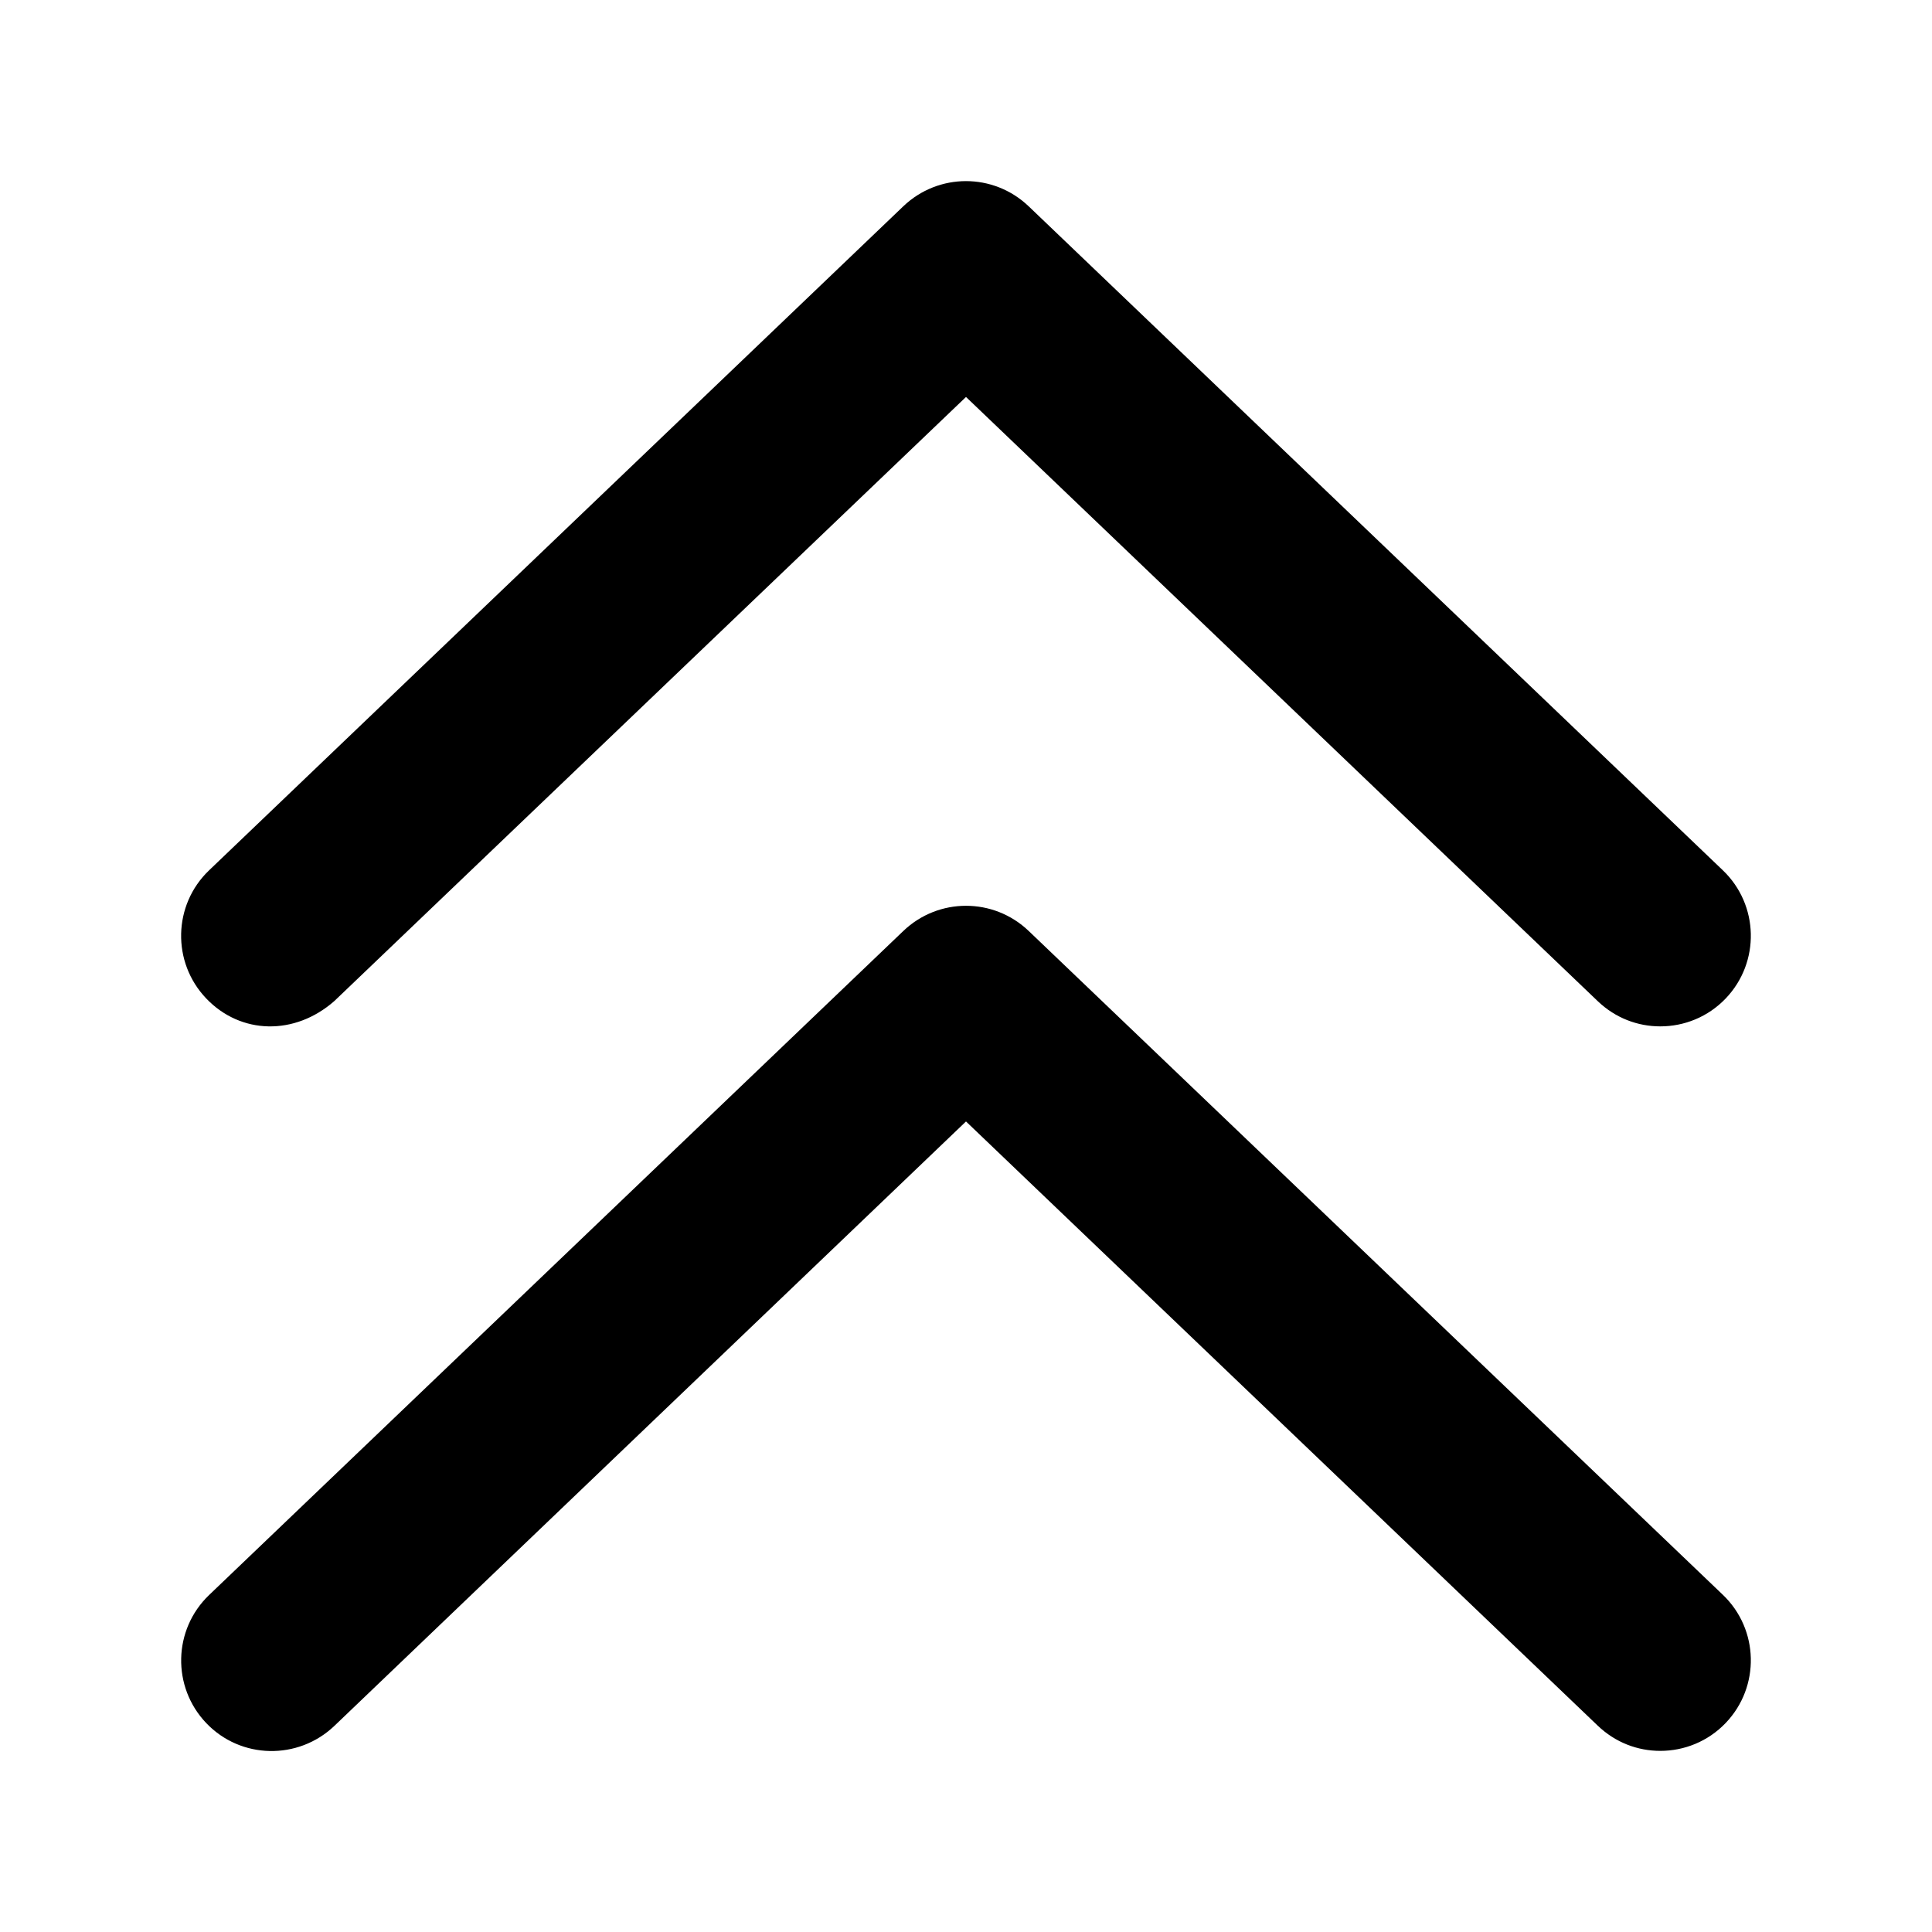 <svg xmlns="http://www.w3.org/2000/svg" fill="currentColor" width="16px" height="16px" viewBox="0 0 448 512"><path d="M56.59 265.3 224 105.2l167.4 160.1c4.7 4.5 10.6 6.7 16.6 6.7 6.312 0 12.62-2.469 17.34-7.406 9.156-9.594 8.812-24.78-.75-33.94l-184-176c-9.312-8.875-23.88-8.875-33.19 0l-184 176C13.84 239.8 13.49 255 22.65 264.6s23.45 9.9 33.94.7zm184.01-18.6c-9.312-8.875-23.88-8.875-33.19 0l-184 176c-9.562 9.156-9.906 24.34-.75 33.94s24.35 9.875 33.94.75L224 297.2l167.4 160.1c4.7 4.5 10.6 6.7 16.6 6.7 6.312 0 12.62-2.469 17.34-7.406 9.156-9.594 8.812-24.78-.75-33.94L240.6 246.7z"/></svg>